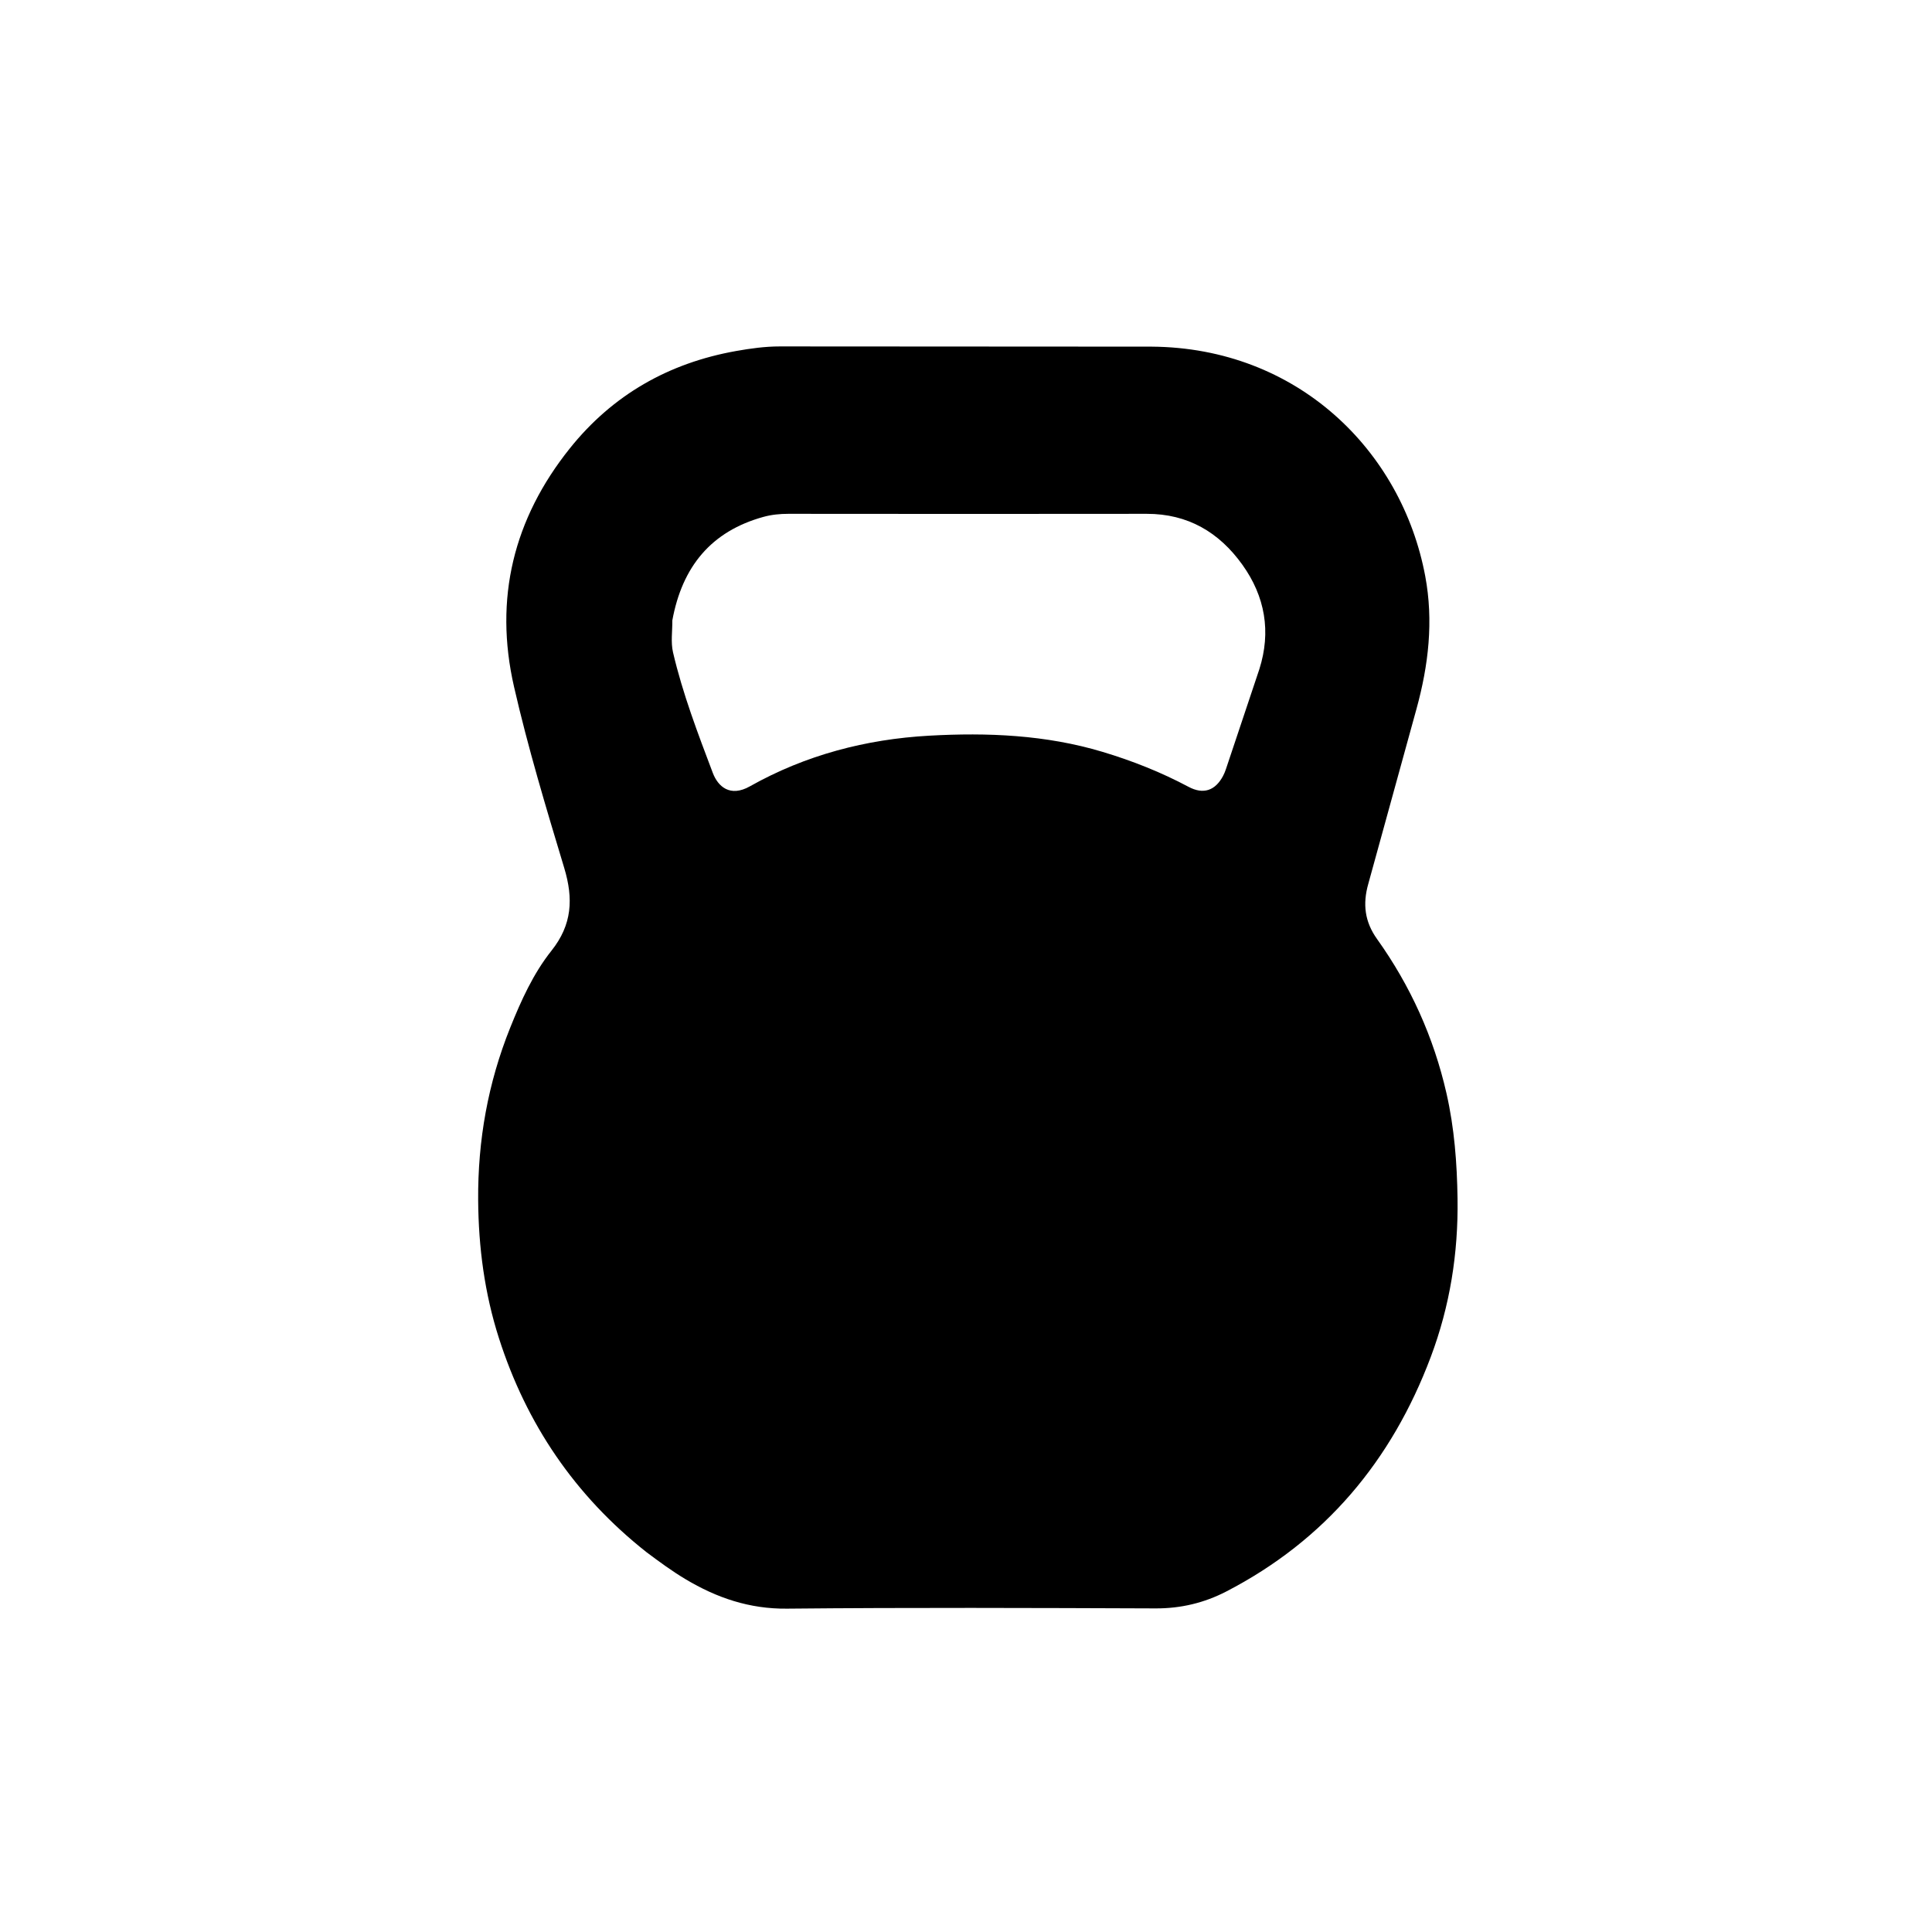 <svg viewBox="0 0 1024 1024" xmlns="http://www.w3.org/2000/svg">
    <path d="M342.501 822.563c-37.833-29.923-63.495-67.845-78.057-113.31-7.6-23.728-10.823-48.077-11.008-73.072-.235-31.713 5.19-62.13 16.983-91.483 5.792-14.415 12.243-28.71 21.88-40.818 10.979-13.794 11.655-27.608 6.751-43.86-9.592-31.79-19.195-63.641-26.601-96.019-10.689-46.737-.283-89.065 29.622-126.412 22.694-28.341 52.399-45.19 88.04-51.539 7.66-1.365 15.414-2.437 23.258-2.435l196.959.113c77.347.537 132.611 55.091 145.073 121.605 4.468 23.851 1.746 47.265-4.64 70.433l-25.535 92.685c-3.039 10.707-1.902 20.089 4.626 29.232 17.703 24.794 30.038 52.069 36.816 81.823 4.187 18.38 5.588 36.963 5.862 55.819.422 28.964-4.052 56.957-14.22 83.965-20.643 54.834-55.919 97.104-108.359 124.236-11.659 6.032-24.061 9.009-37.427 8.959-65.153-.241-130.31-.5-195.457.134-19.895.194-37.195-5.737-53.75-15.633-7.16-4.28-13.866-9.211-20.815-14.42m13.846-493.712c.065 5.655-.883 11.547.373 16.925 5.106 21.878 13.134 42.874 21.064 63.836 2.775 7.336 9.215 13.05 19.644 7.175 29.487-16.609 61.558-24.992 95.058-26.863 30.914-1.726 61.789-.451 91.866 8.568 15.832 4.748 31.059 10.794 45.647 18.56 7.793 4.149 14.081 2.02 18.22-5.736.623-1.168 1.128-2.414 1.551-3.67l17.711-52.95c6.312-19.871 3.058-38.562-9.002-55.392-12.342-17.225-28.9-27.002-50.702-26.969-63.299.097-126.598.051-189.897-.002-4.535-.004-8.996.446-13.311 1.643-27.592 7.652-42.978 26.288-48.221 54.875z"/>
</svg>
